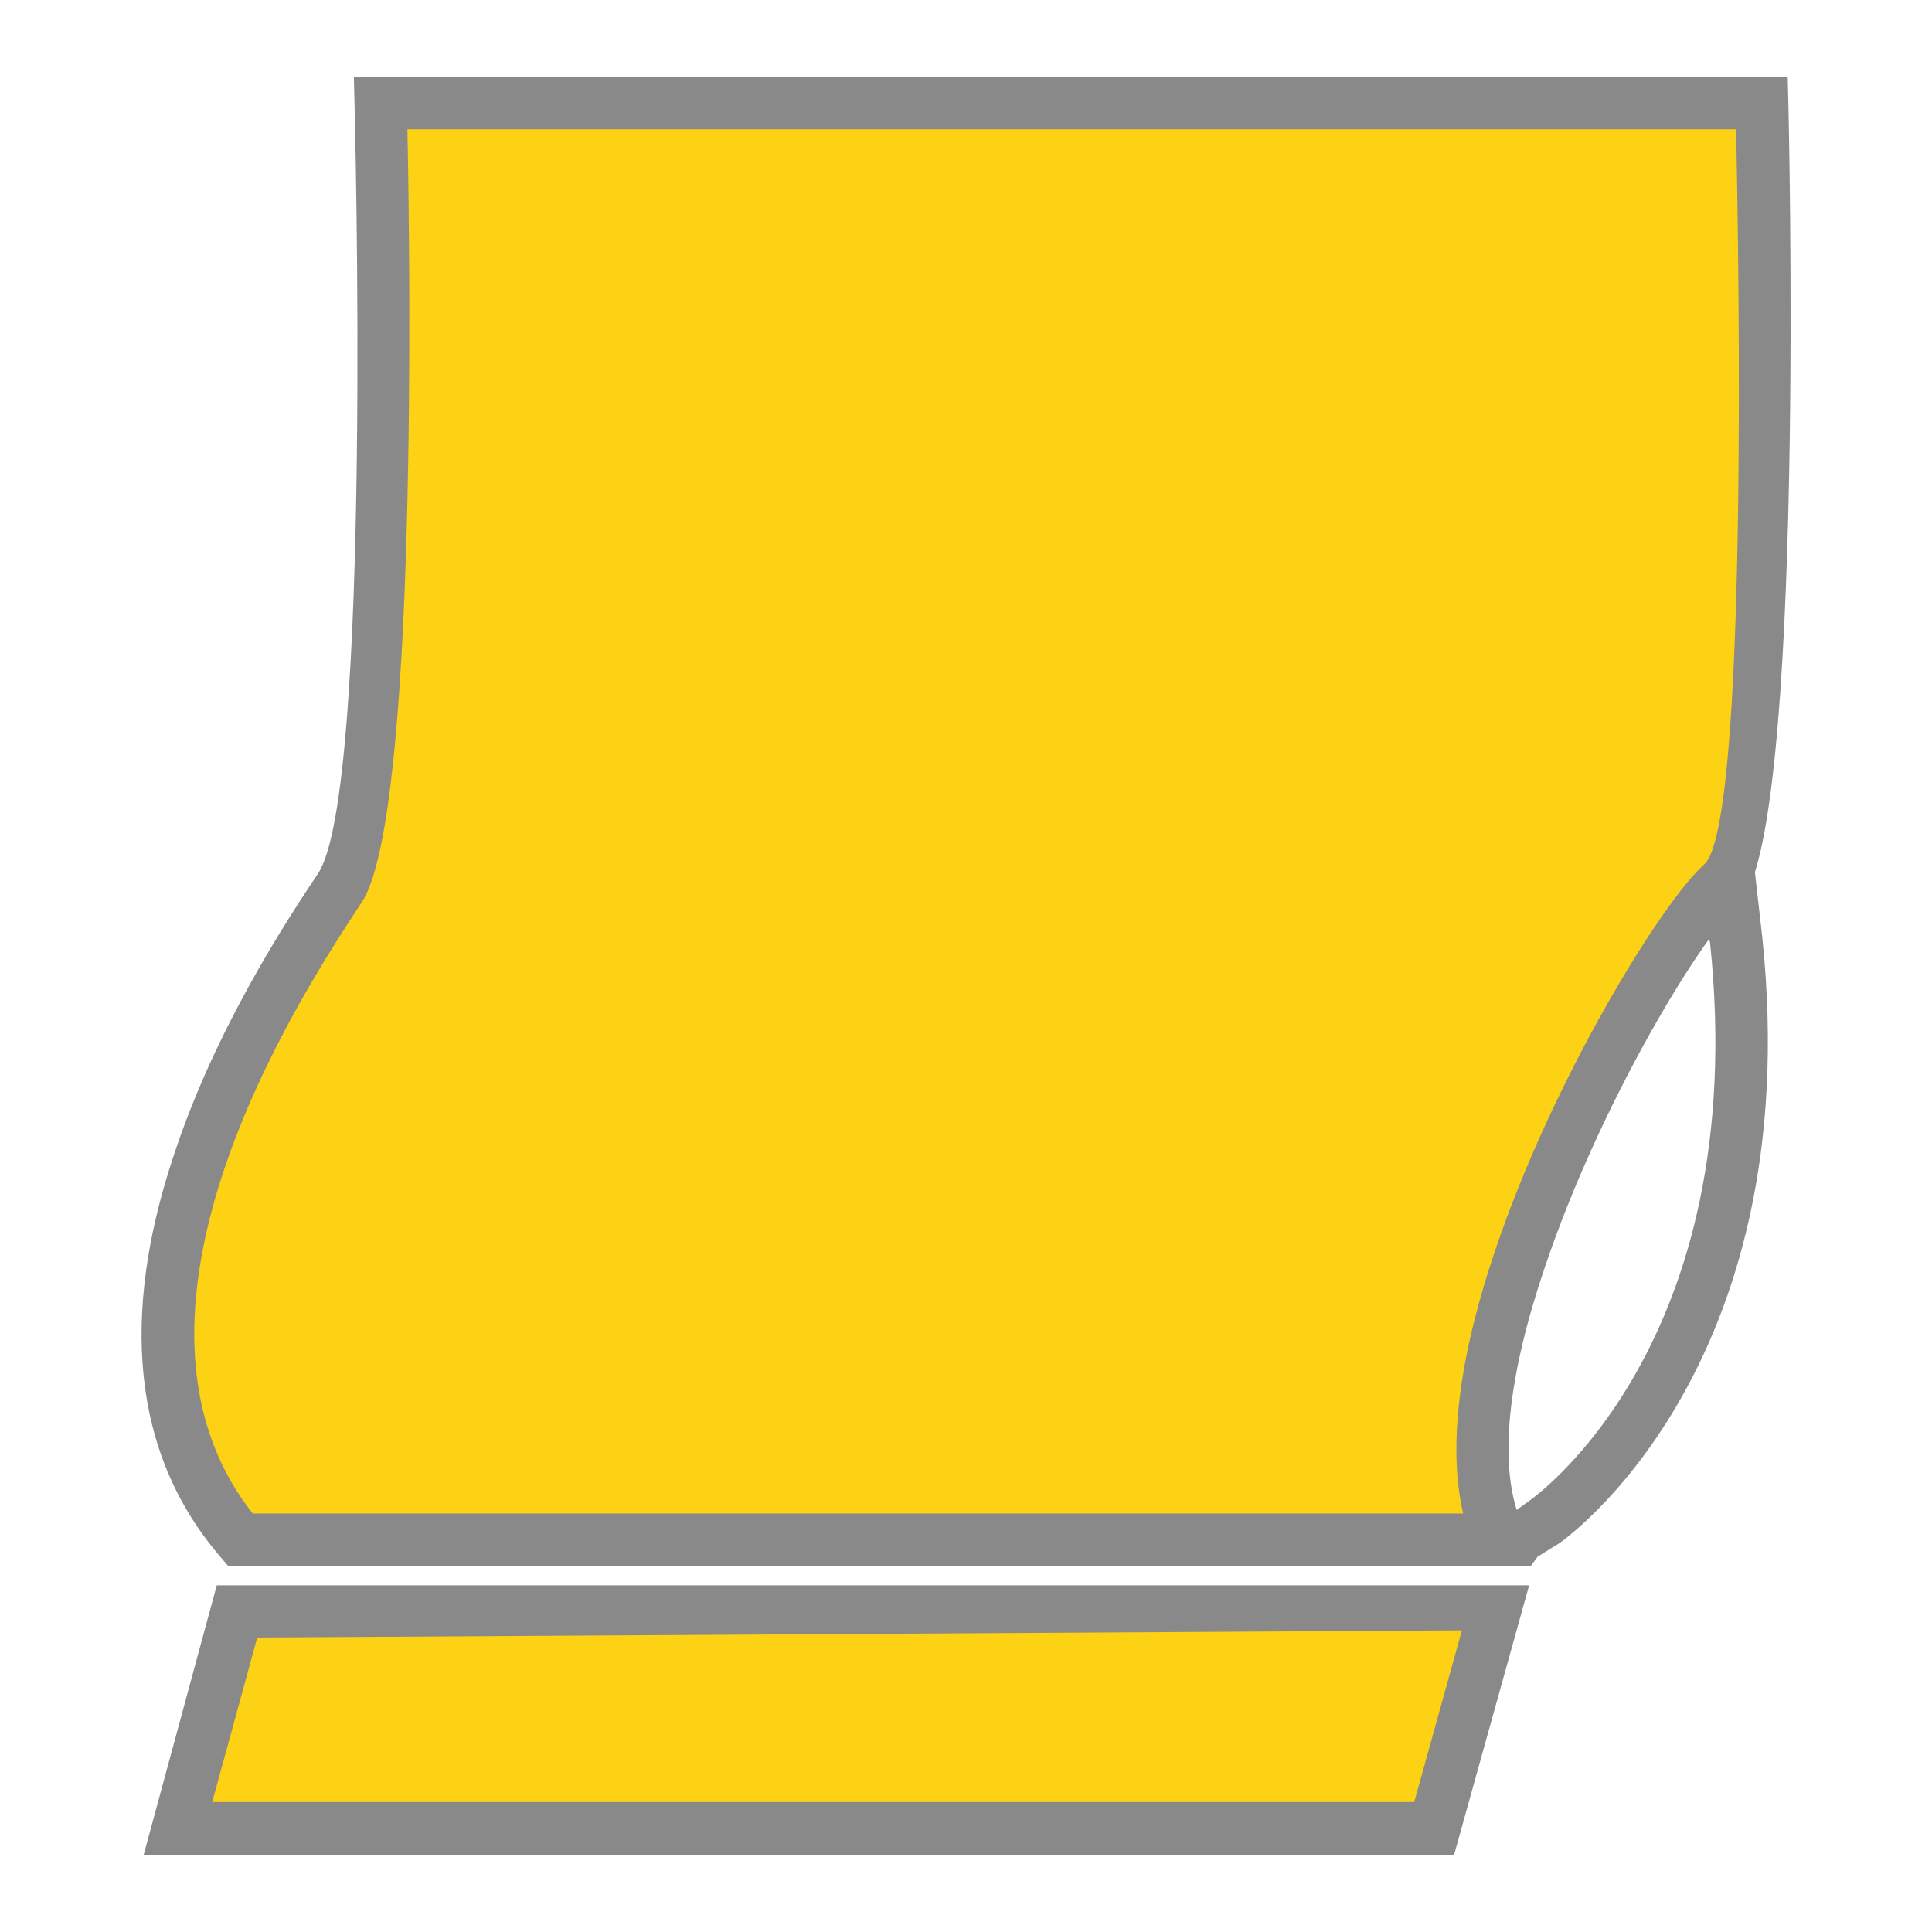 <?xml version="1.0" encoding="UTF-8"?>
<!DOCTYPE svg PUBLIC "-//W3C//DTD SVG 1.1//EN" "http://www.w3.org/Graphics/SVG/1.1/DTD/svg11.dtd">
<!-- Creator: CorelDRAW X8 -->
<svg xmlns="http://www.w3.org/2000/svg" xml:space="preserve" width="157.34mm" height="157.34mm" version="1.1" style="shape-rendering:geometricPrecision; text-rendering:geometricPrecision; image-rendering:optimizeQuality; fill-rule:evenodd; clip-rule:evenodd"
viewBox="0 0 2959 2959"
 xmlns:xlink="http://www.w3.org/1999/xlink">
 <defs>
  <style type="text/css">
   <![CDATA[
    .fil2 {fill:none}
    .fil0 {fill:#FDD114}
    .fil1 {fill:#898989;fill-rule:nonzero}
   ]]>
  </style>
 </defs>
 <g id="__x0023_Layer_x0020_1">
  <g id="_1422459901408">
   <polygon class="fil0" points="363,2449 273,2782 2196,2782 2292,2438 "/>
   <path class="fil0" d="M2298 2359l-1930 0c-287,-333 63,-864 153,-999 90,-135 62,-1202 62,-1202l2115 0c0,0 29,1117 -62,1196 -101,91 -468,739 -338,1005z"/>
   <path class="fil1" d="M394 2508l-69 252 1841 0 73 -263 -1845 11zm1948 -80l-115 413 -2007 0 112 -413 2010 0z"/>
   <path class="fil1" d="M387 2318l1854 0c-26,-111 -1,-256 49,-403 88,-262 255,-533 320,-591l0 0c68,-59 53,-929 49,-1126l-2035 0c4,199 16,1055 -70,1184 -44,67 -152,230 -213,416 -57,174 -73,369 46,520zm-37 81l-12 -14c-155,-180 -140,-410 -73,-612 64,-197 176,-366 222,-435 84,-125 56,-1176 56,-1179l-1 -41 2196 0 1 39c0,4 28,1134 -76,1227l0 0c-59,53 -213,307 -297,557 -53,156 -77,307 -32,400l21 43 -10 14 -1995 1zm1993 -101c1,-1 341,-235 276,-855l-10 -32 72 -135 18 159c70,666 -309,927 -310,928l-37 23 -49 -59 40 -29z"/>
  </g>
  <rect class="fil2" width="2959" height="2959"/>
 </g>
</svg>
